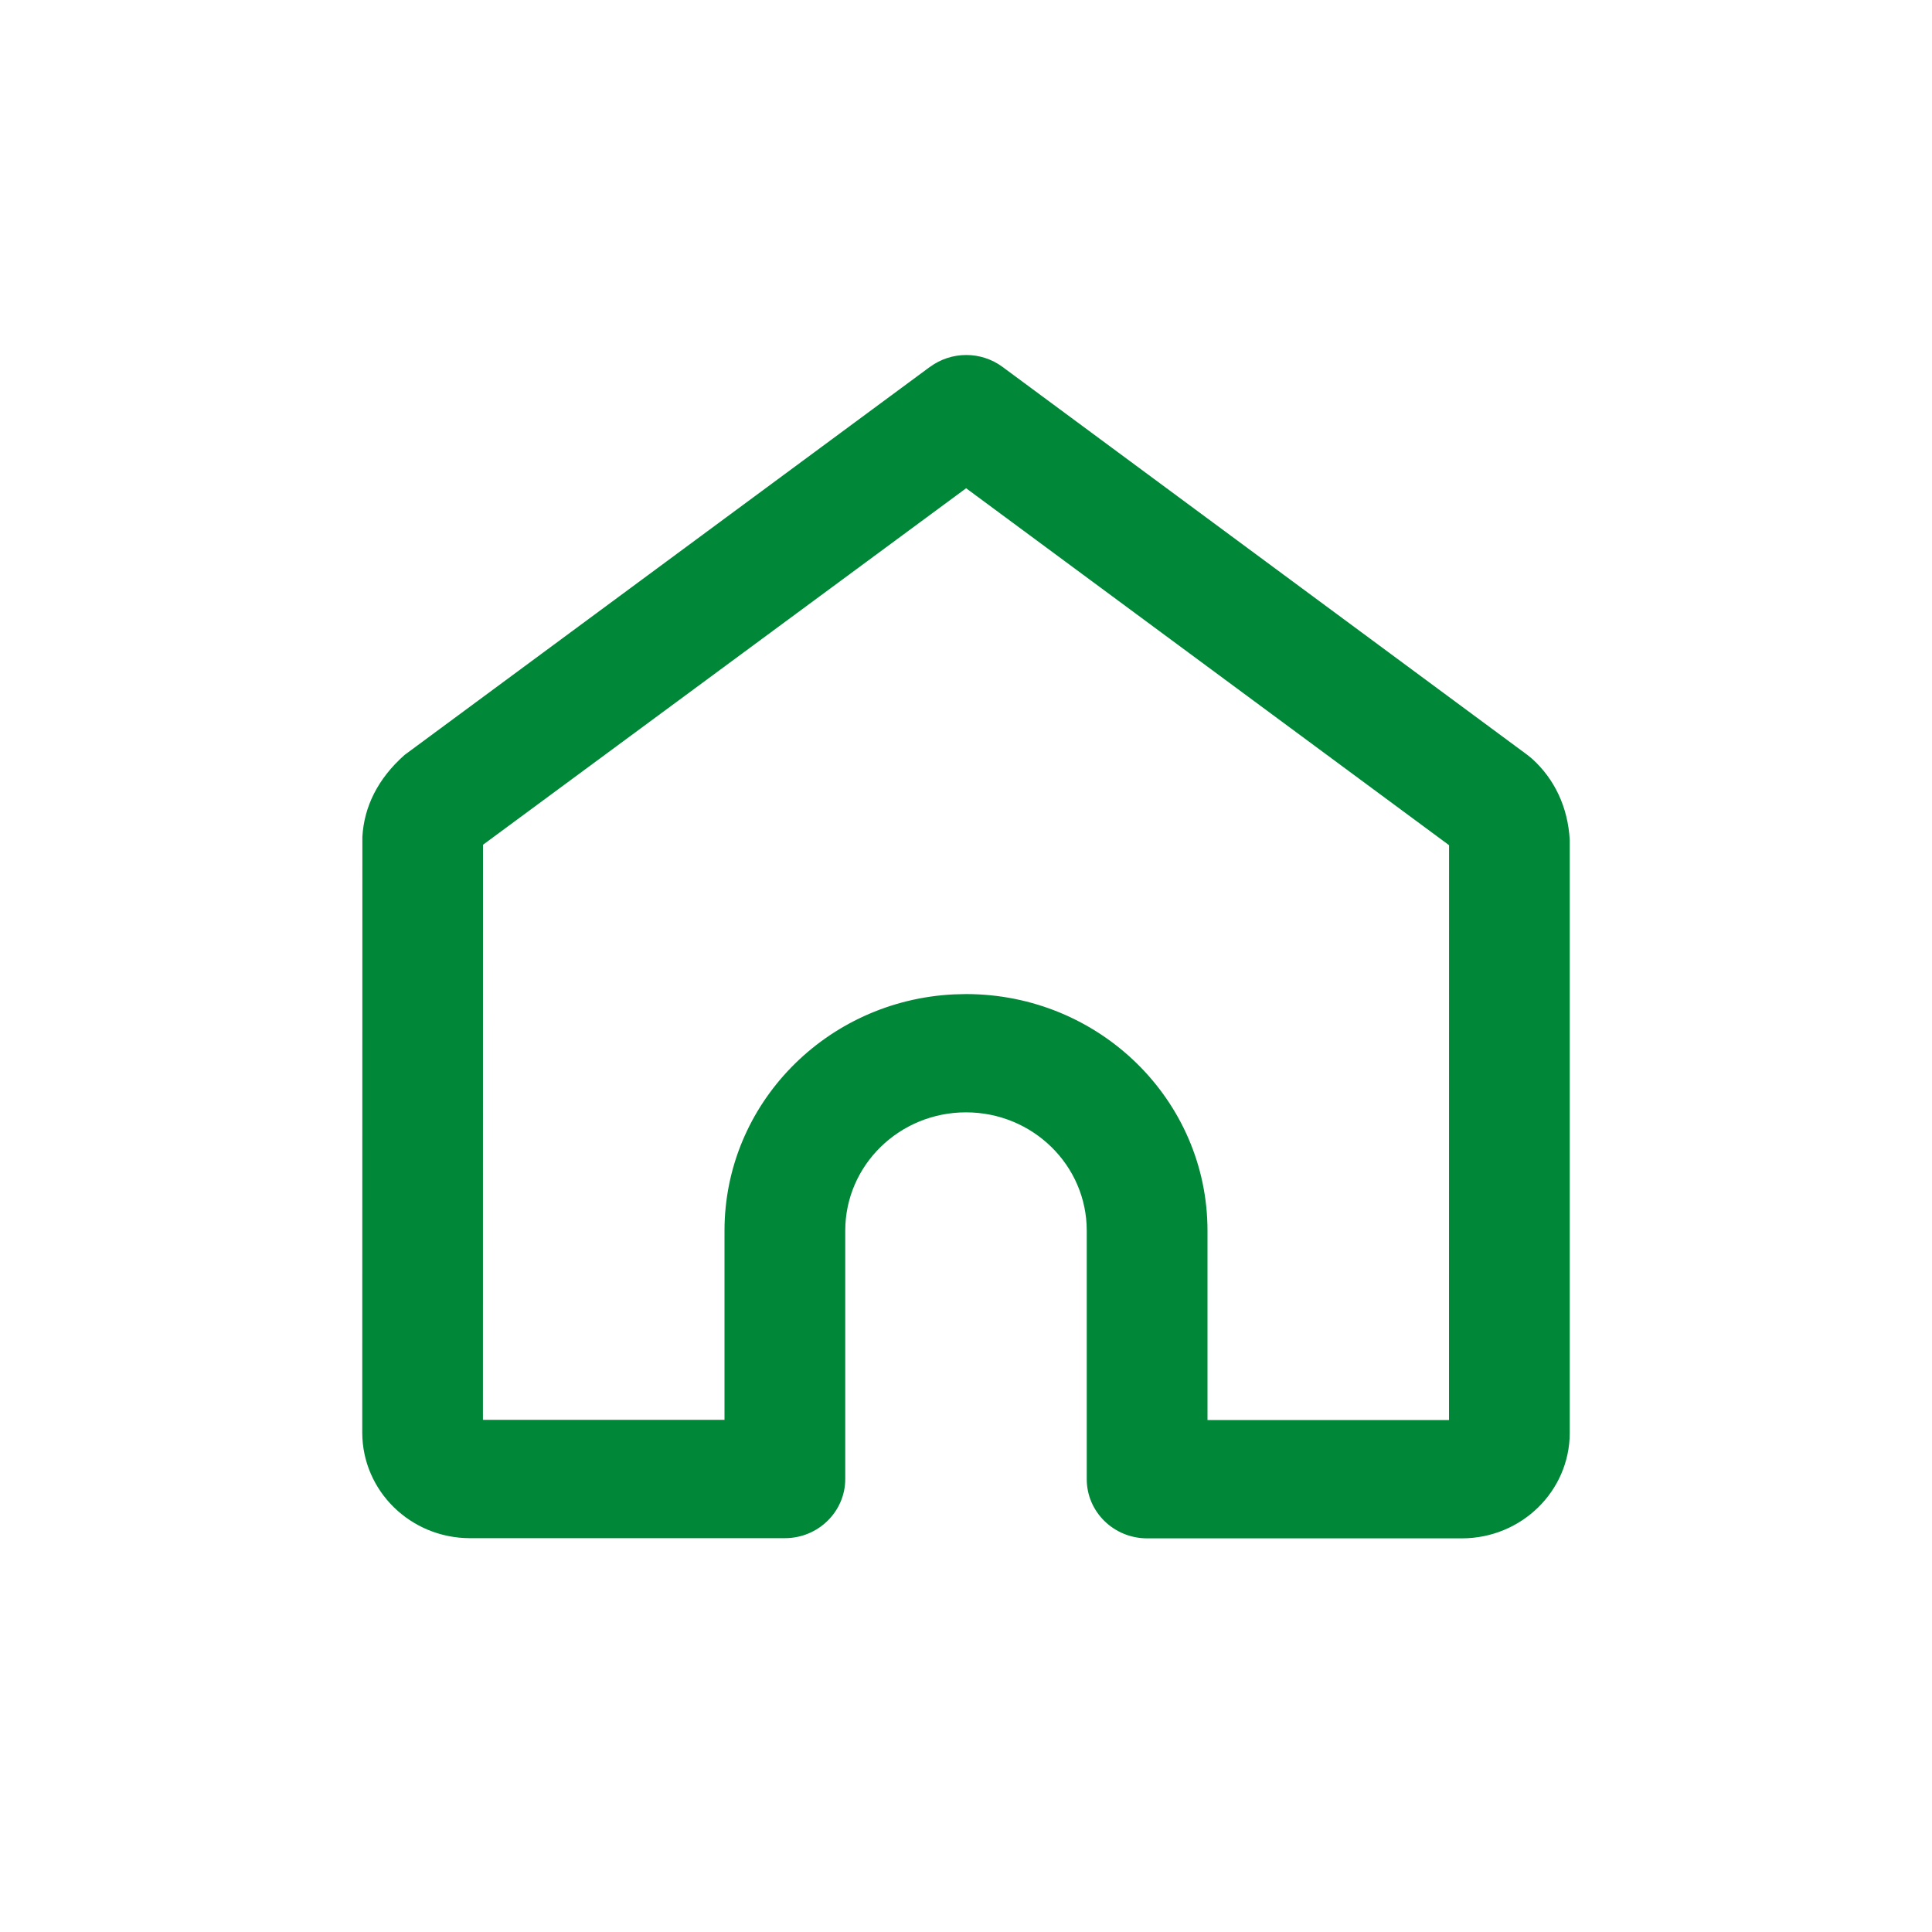 <svg xmlns="http://www.w3.org/2000/svg" xmlns:xlink="http://www.w3.org/1999/xlink" width="32" height="32" viewBox="0 0 32 32">
    <defs>
        <style>
            .b {
                fill: #008738;
            }
        </style>
    </defs>
    <path class="b" d="M15.402 6.077L6.7 12.505c-.448.398-.67.862-.698 1.356L6 23.73c.003.965.798 1.744 1.78 1.747H13c.552 0 1-.44 1-.98v-4.113c0-1.083.895-1.96 2-1.96s2 .877 2 1.96V24.5c0 .541.448.98 1 .98h5.217c.984-.003 1.779-.781 1.783-1.743v-9.822c-.03-.548-.253-1.011-.622-1.346l-.077-.063-8.695-6.428c-.356-.264-.847-.264-1.204 0zm.6 2.01l7.999 5.912L24 23.52h-4v-3.135c0-2.165-1.79-3.92-4-3.92l-.2.005c-2.116.102-3.8 1.815-3.8 3.915v3.132H7.999L8 13.992l8.002-5.905z"/>
</svg>
